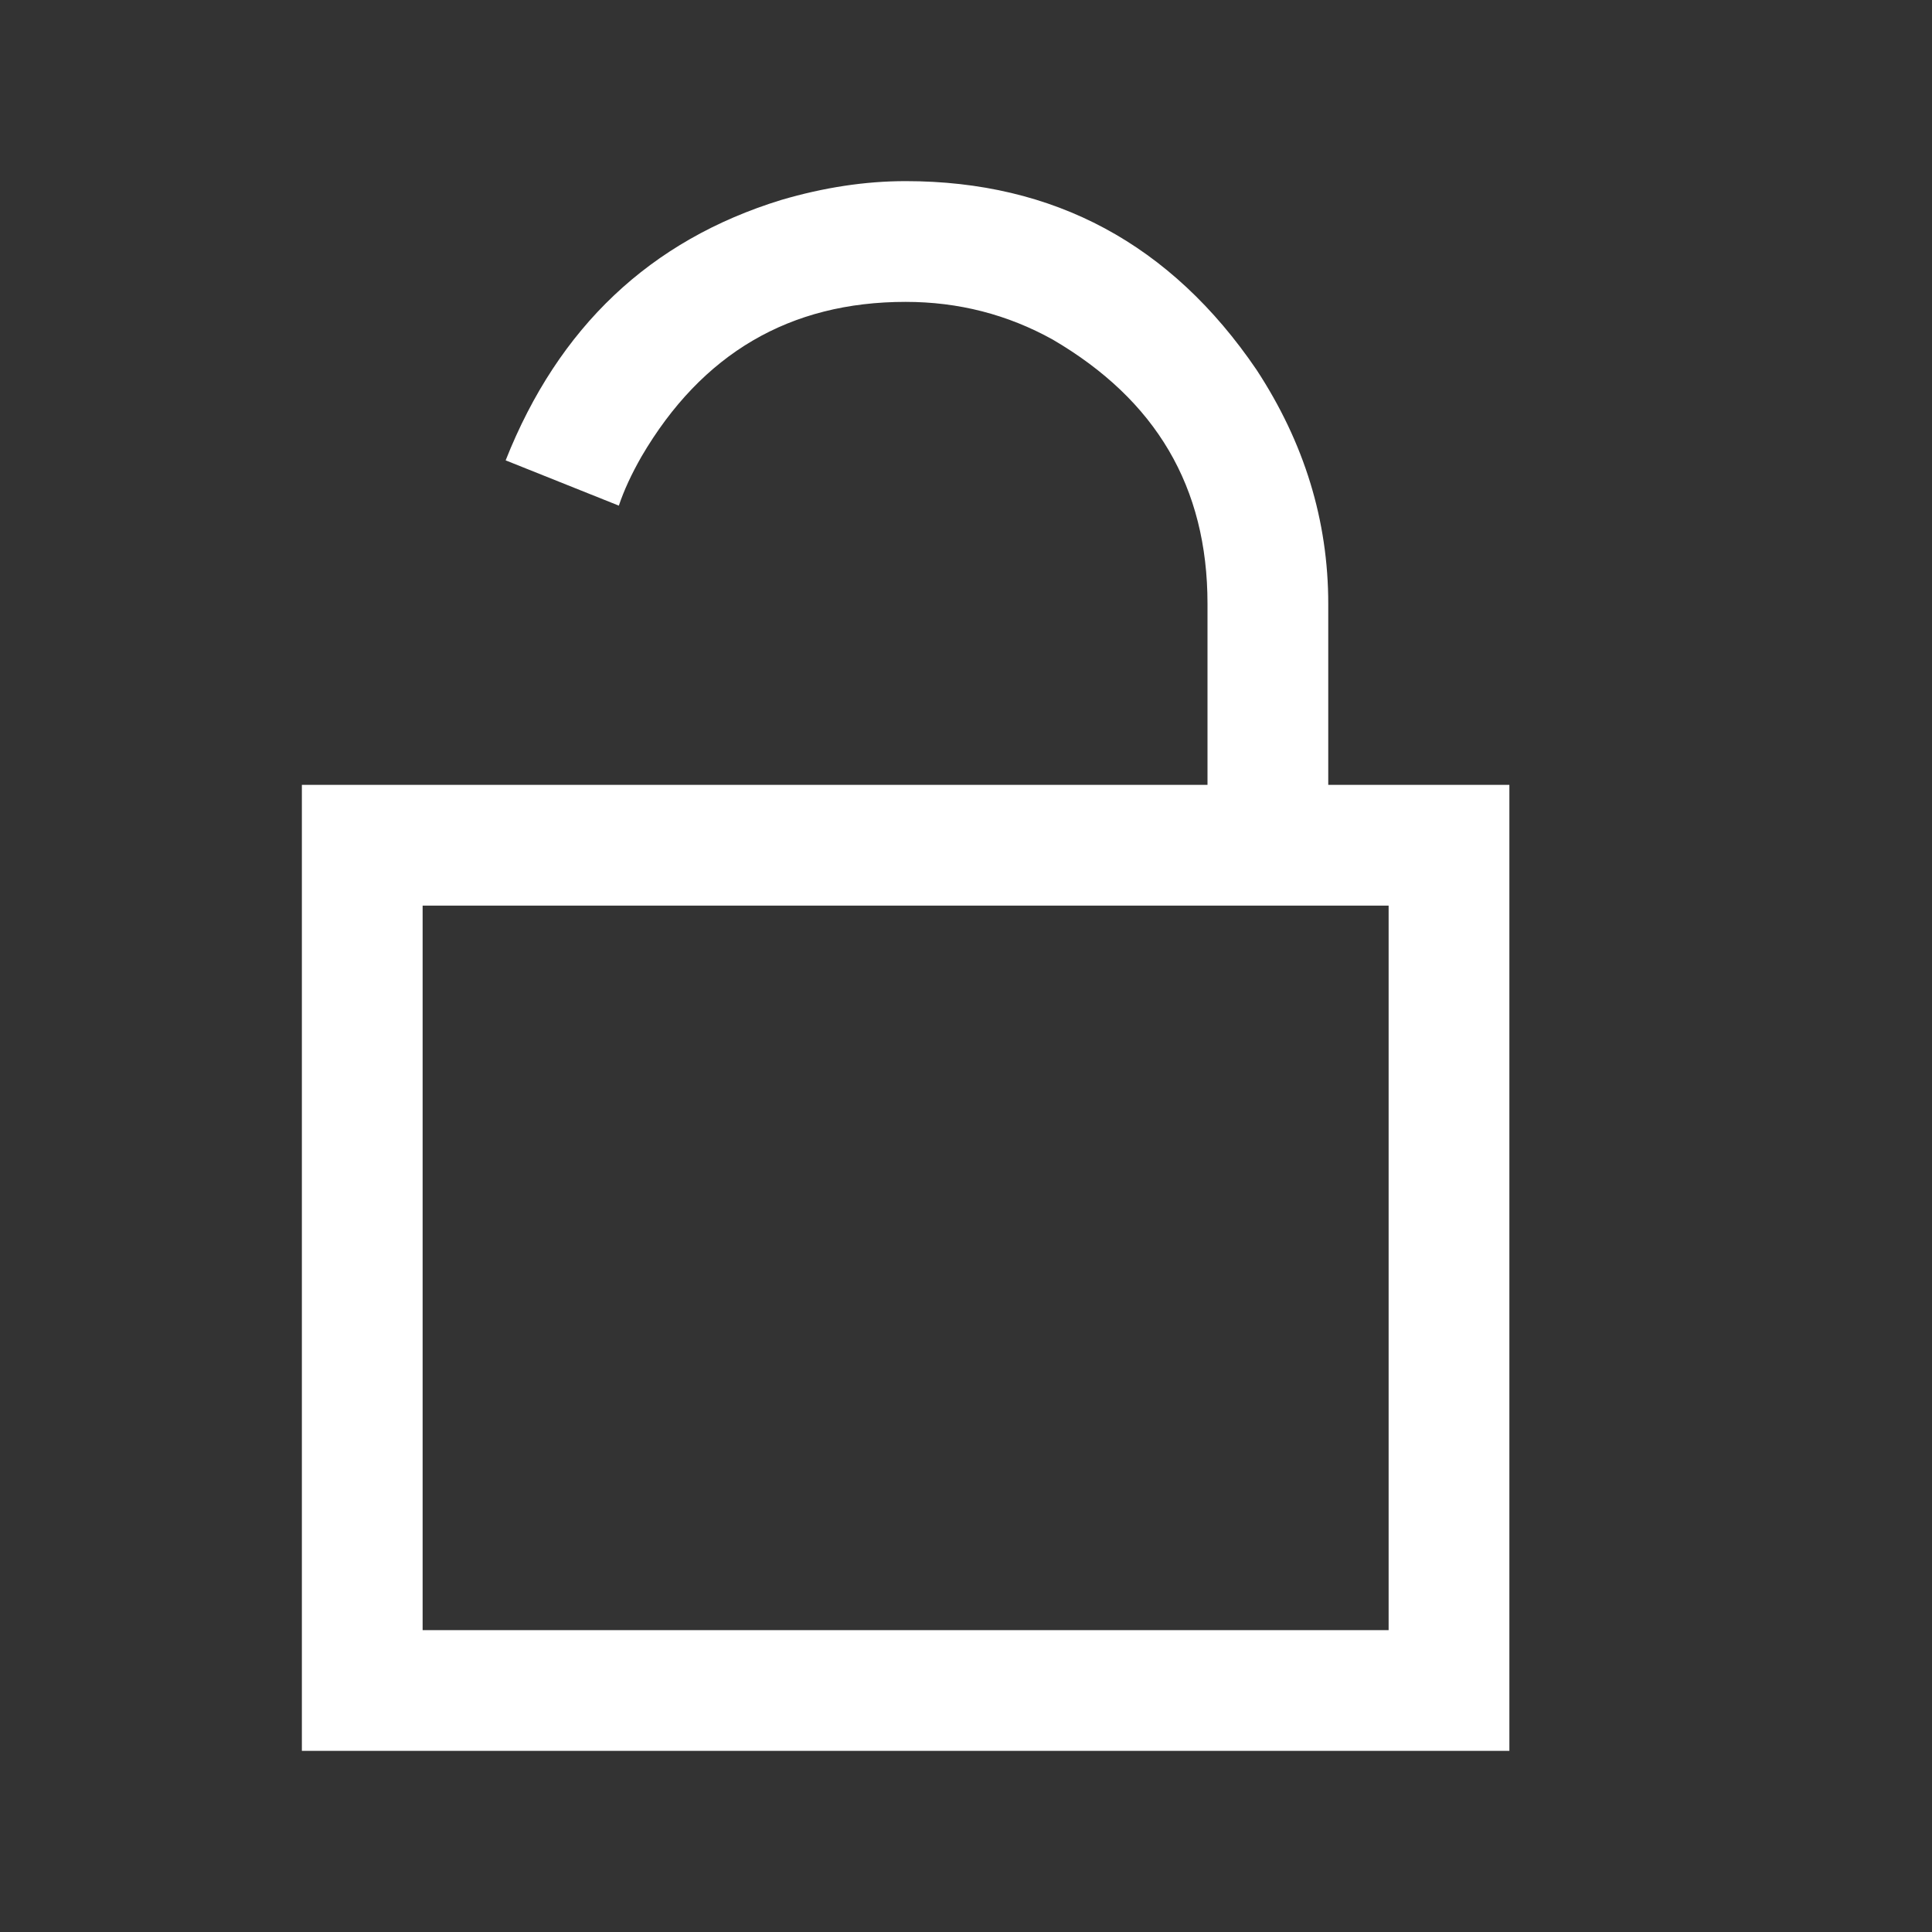 <svg viewBox="0 0 512 512" xmlns="http://www.w3.org/2000/svg" fill="#fff"><rect x="0" y="0" width="512" height="512" fill="#333333" stroke="none"/><path d="M112 240v192h256V240H112zm208-32v-48c0-31-13.667-54-41-70-12-6.667-25-10-39-10-30.667 0-54 13.667-70 41-2.667 4.667-4.667 9-6 13l-30-12c14-35.333 38.333-58.333 73-69 11.333-3.333 22.333-5 33-5 39.333 0 70.333 16.667 93 50 12.667 19.333 19 40 19 62v48h48v256H80V208h240z"/></svg>